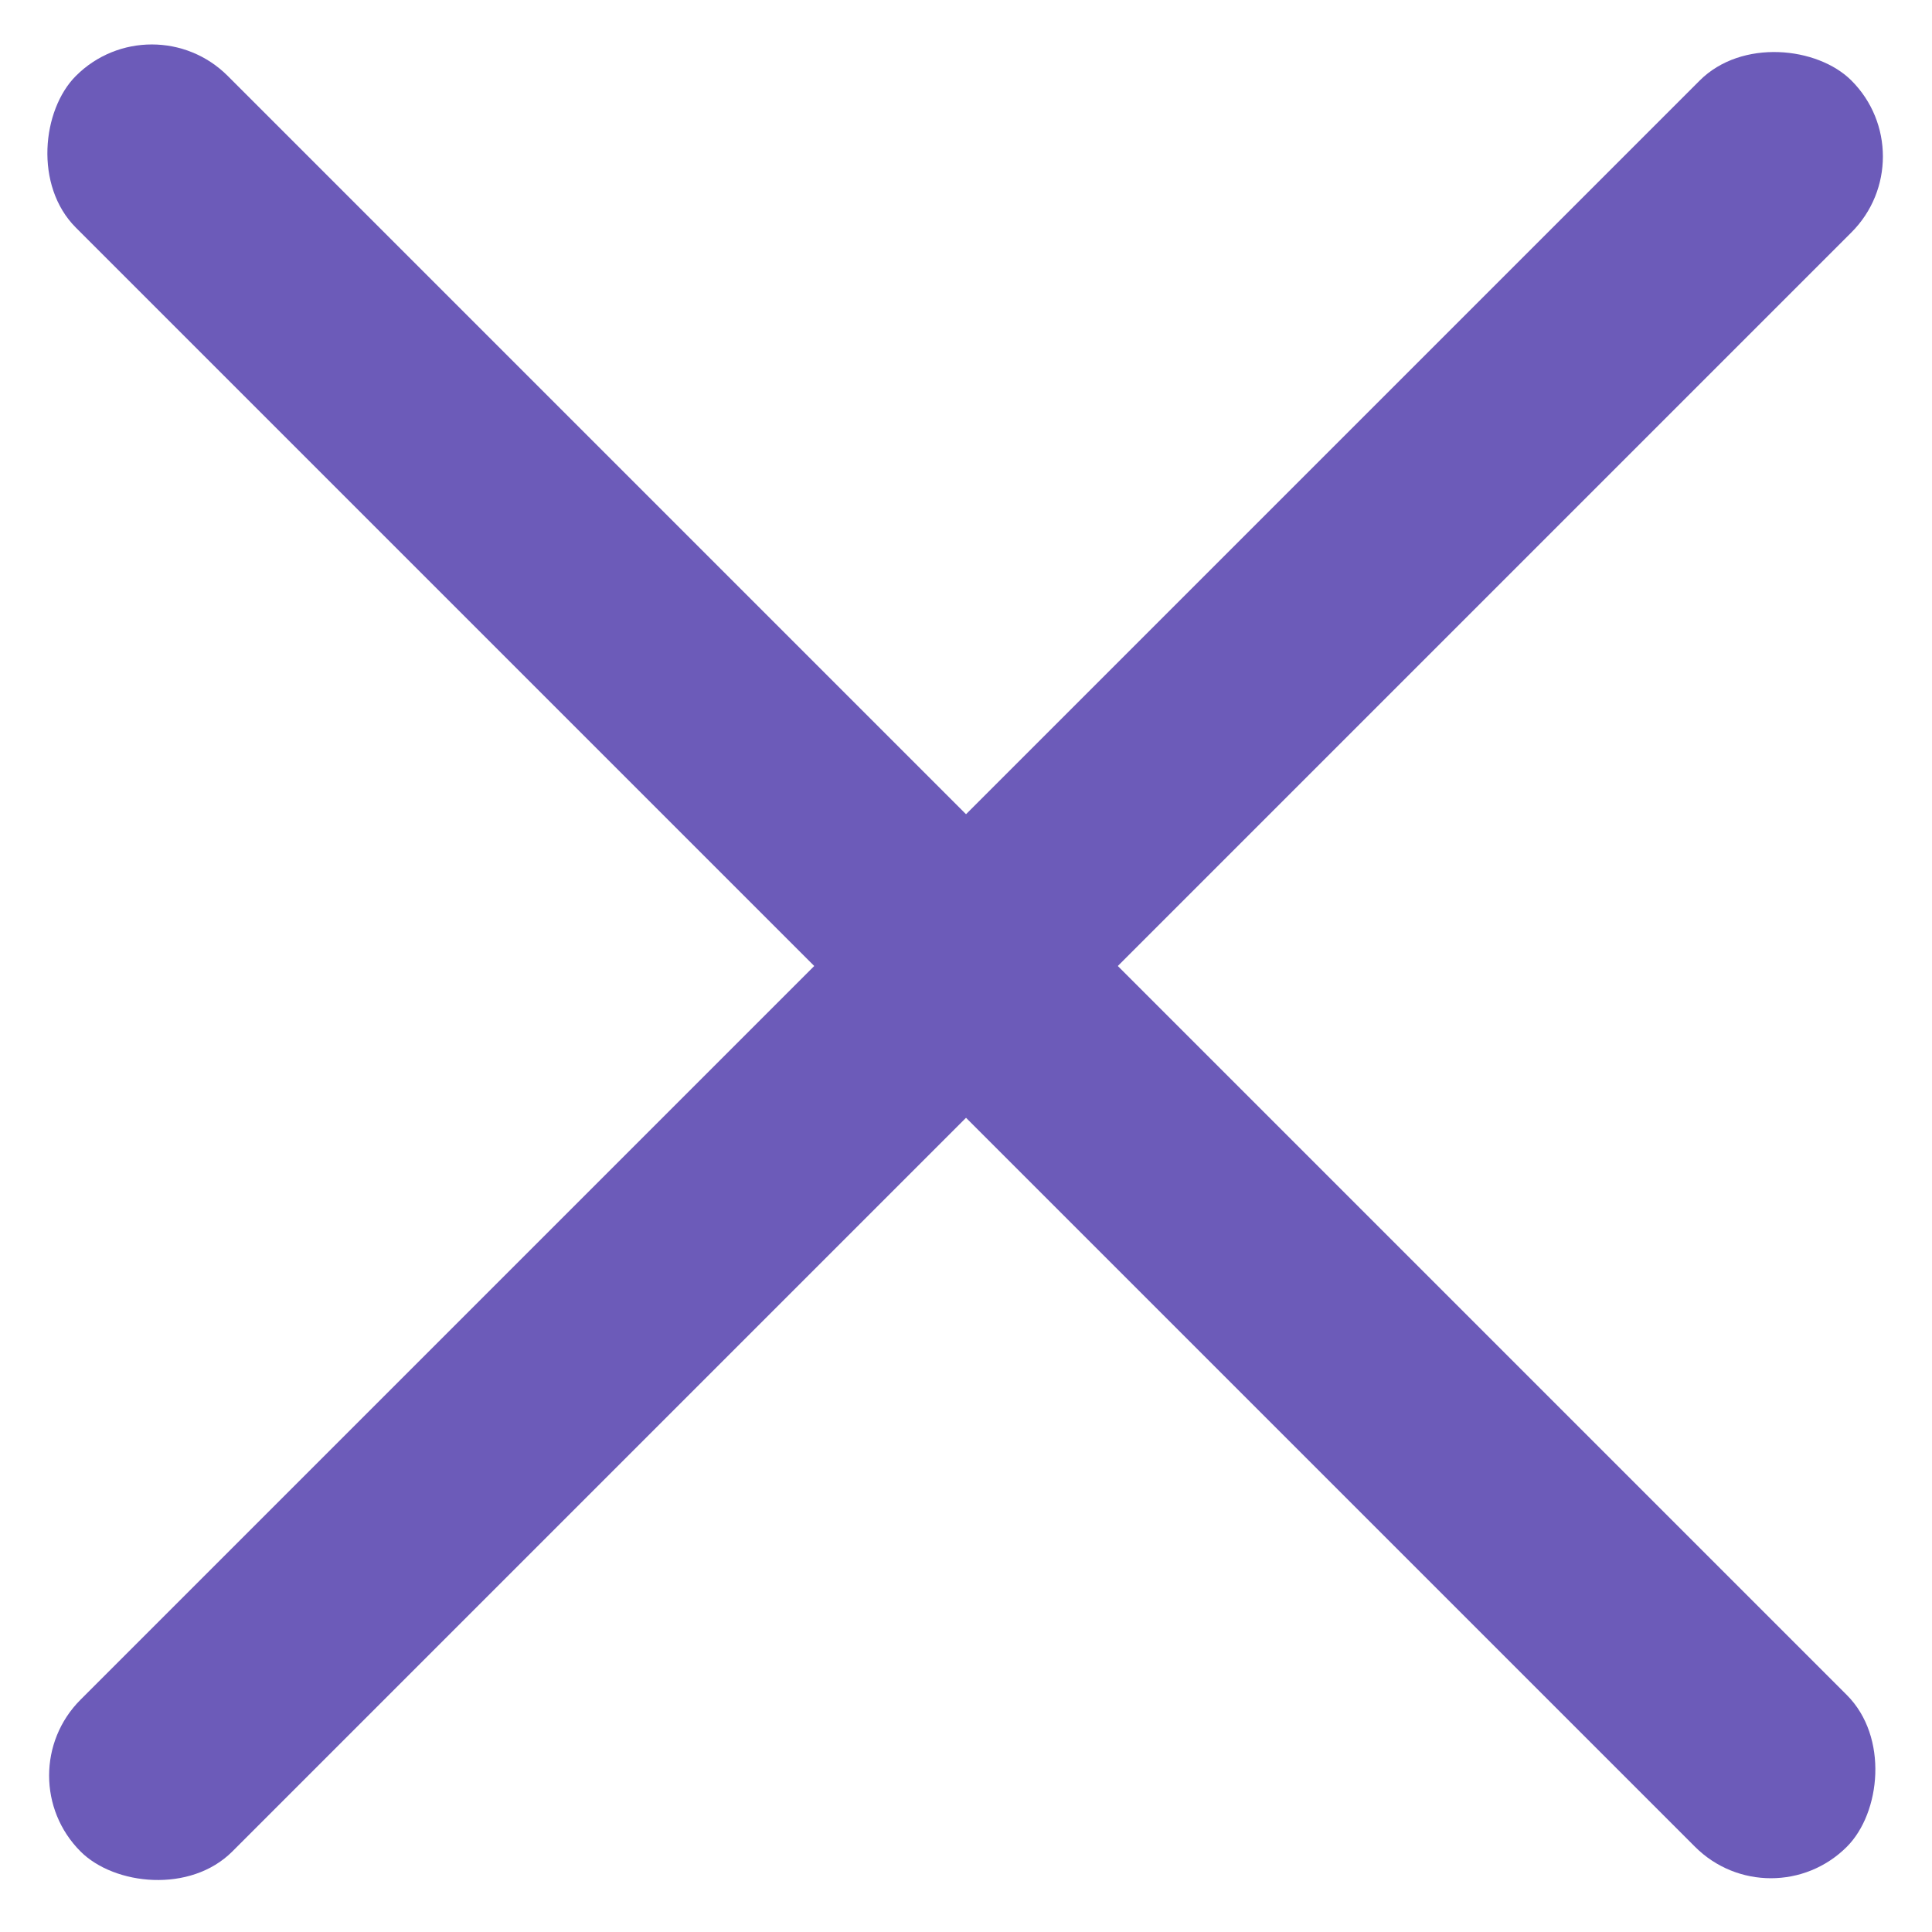 <svg width="27" height="27" viewBox="0 0 27 27" fill="none" xmlns="http://www.w3.org/2000/svg">
<rect x="24.749" y="26.87" width="35" height="3" rx="1.5" transform="rotate(-135 24.749 26.87)" fill="#6C5BB9"/>
<rect x="0.065" y="24.814" width="35" height="3" rx="1.5" transform="rotate(-45 0.065 24.814)" fill="#6C5BB9"/>
</svg>
